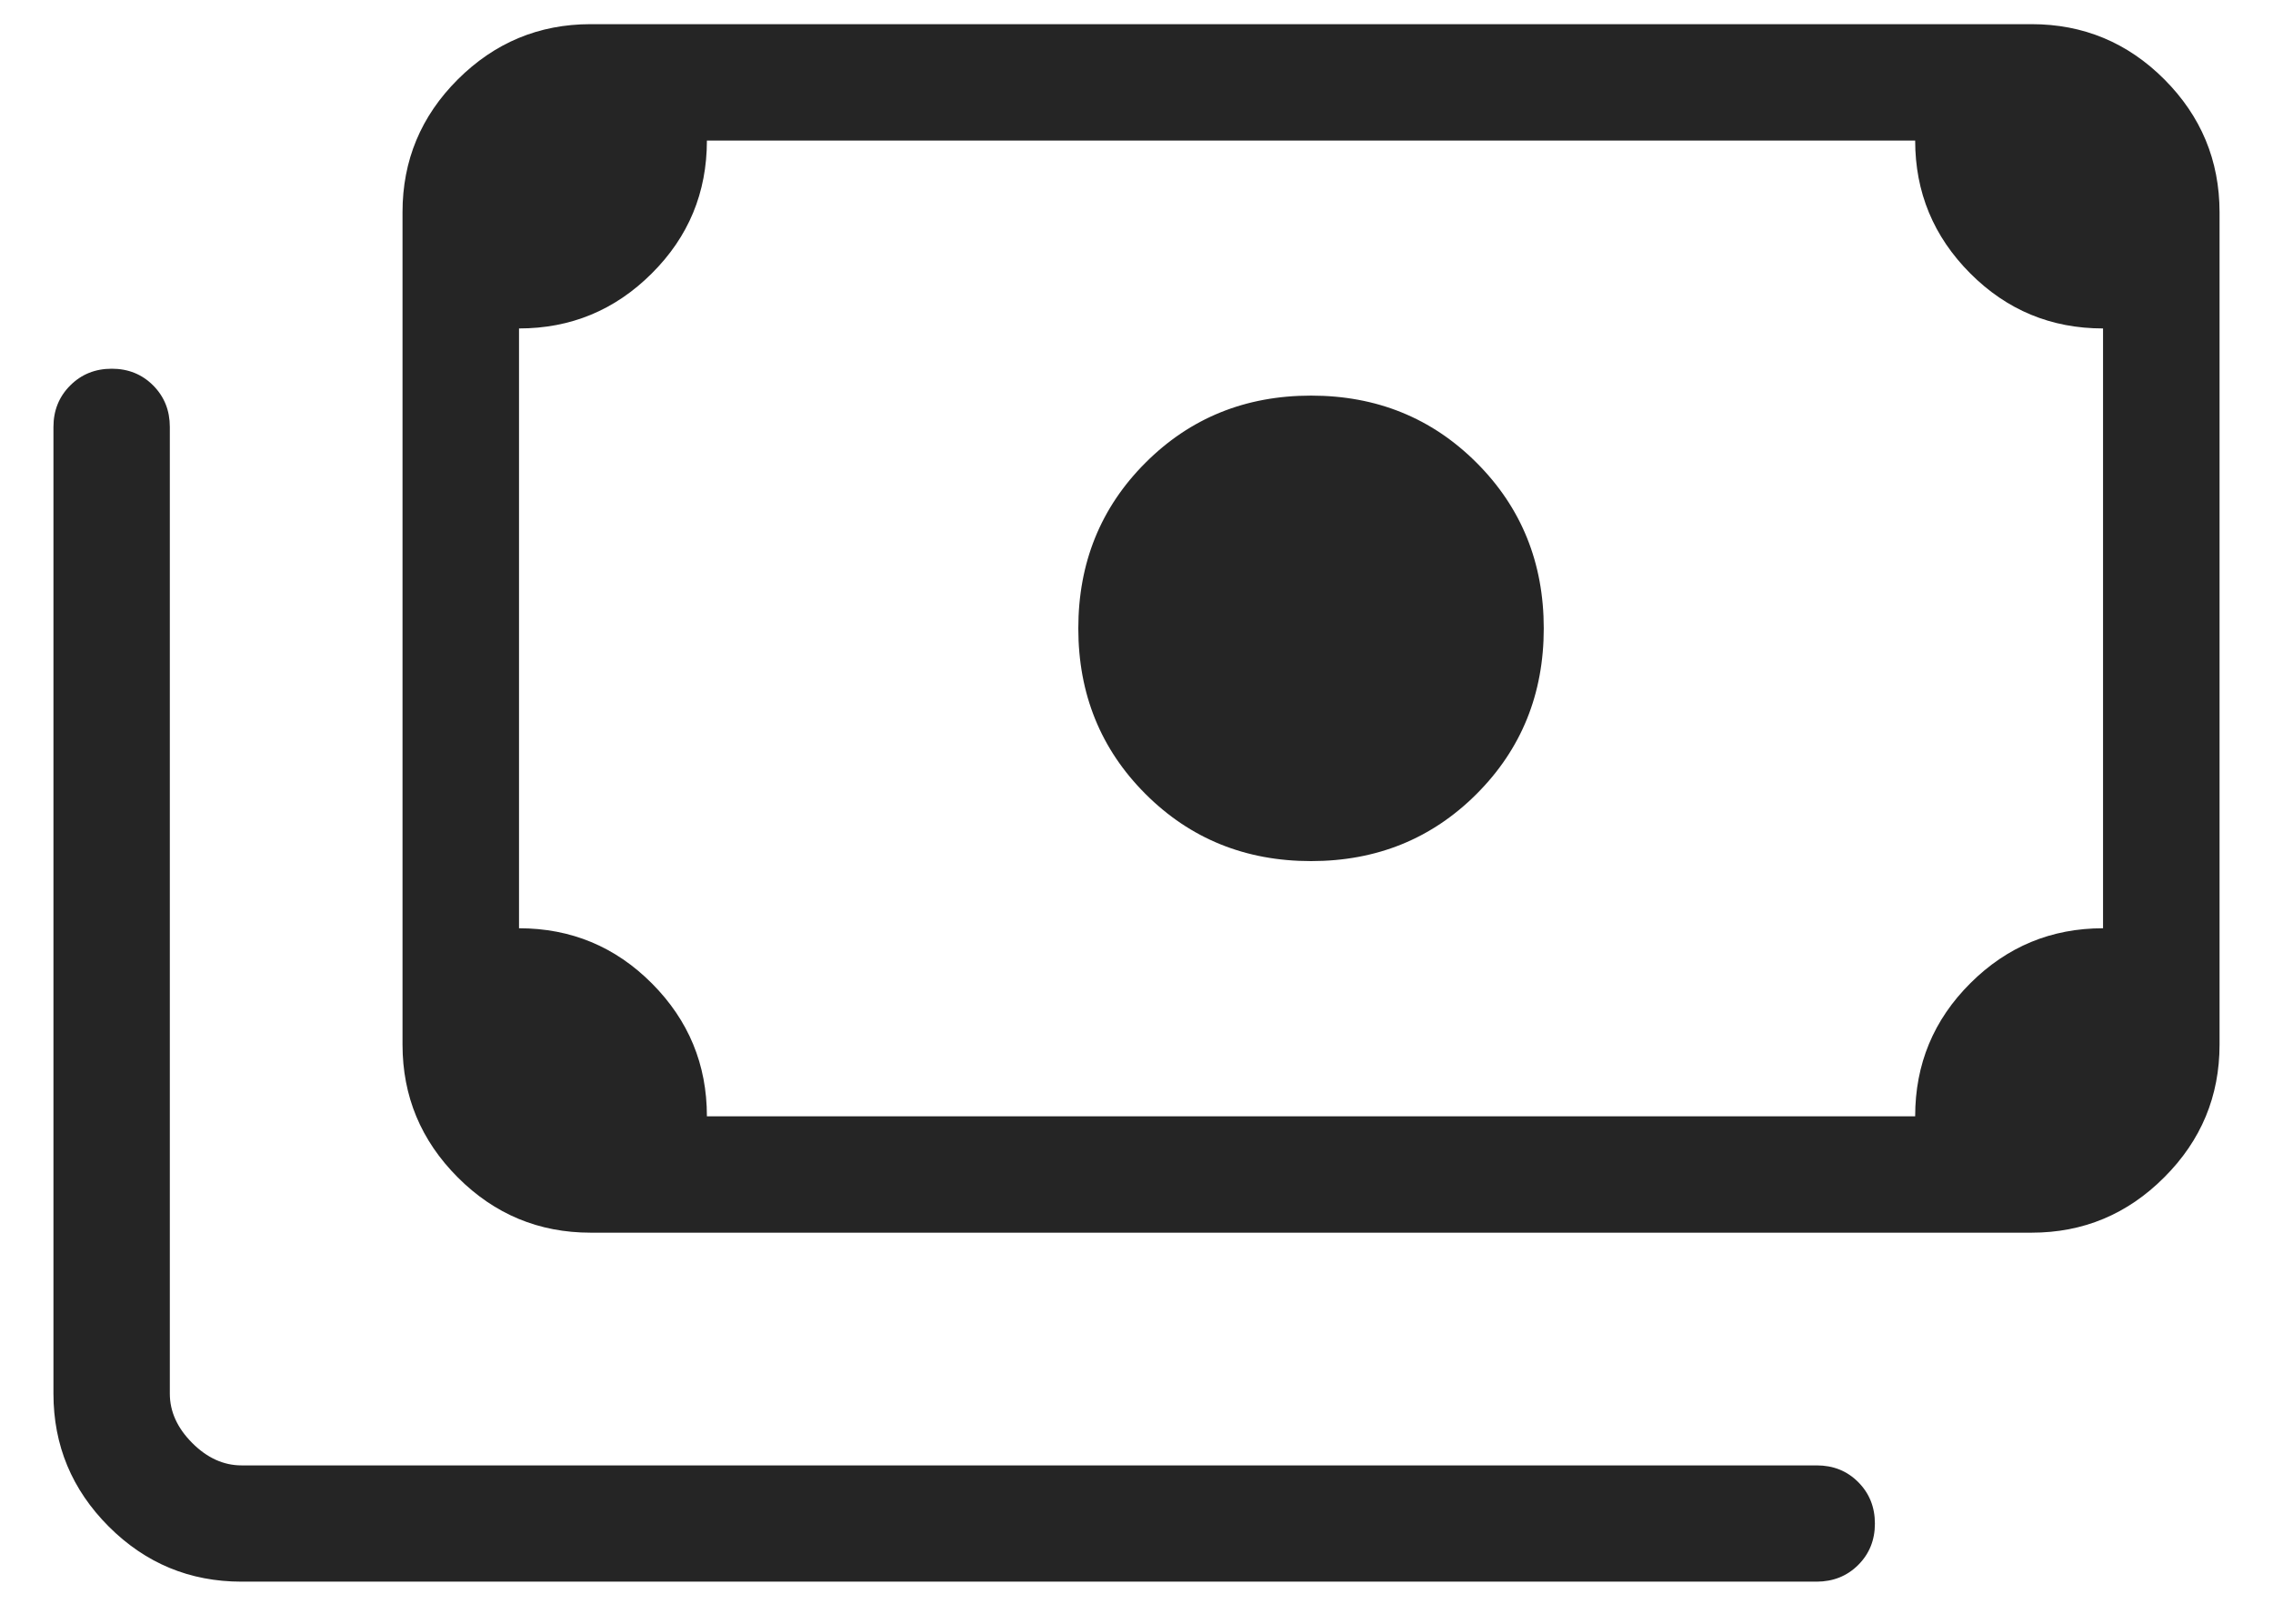 <svg width="35" height="25" viewBox="0 0 35 25" fill="none" xmlns="http://www.w3.org/2000/svg">
<path d="M20.188 13.258C19.177 13.258 18.327 12.913 17.638 12.224C16.949 11.535 16.604 10.685 16.604 9.675C16.604 8.664 16.949 7.814 17.638 7.125C18.327 6.436 19.177 6.091 20.188 6.091C21.198 6.091 22.048 6.436 22.737 7.125C23.426 7.814 23.771 8.664 23.771 9.675C23.771 10.685 23.426 11.535 22.737 12.224C22.048 12.913 21.198 13.258 20.188 13.258ZM9.094 18.979C8.297 18.979 7.615 18.695 7.049 18.128C6.482 17.56 6.198 16.879 6.198 16.083V3.266C6.198 2.47 6.482 1.789 7.049 1.223C7.617 0.657 8.297 0.373 9.092 0.372H31.282C32.078 0.372 32.76 0.655 33.326 1.221C33.892 1.788 34.176 2.469 34.177 3.266V16.083C34.177 16.879 33.893 17.56 33.326 18.126C32.76 18.694 32.079 18.979 31.283 18.979H9.094ZM10.885 17.187H29.49C29.49 16.384 29.774 15.701 30.341 15.137C30.907 14.573 31.588 14.292 32.383 14.292V5.057C31.583 5.057 30.901 4.774 30.337 4.208C29.772 3.641 29.49 2.959 29.49 2.164H10.885C10.885 2.965 10.602 3.648 10.034 4.212C9.468 4.776 8.787 5.057 7.992 5.057V14.292C8.792 14.292 9.475 14.575 10.04 15.143C10.603 15.709 10.885 16.39 10.885 17.185M27.974 24.352H3.719C2.922 24.352 2.24 24.069 1.674 23.503C1.107 22.935 0.823 22.254 0.823 21.458V6.573C0.823 6.32 0.909 6.107 1.081 5.935C1.253 5.763 1.466 5.677 1.721 5.677C1.975 5.677 2.188 5.763 2.359 5.935C2.53 6.107 2.615 6.32 2.615 6.573V21.458C2.615 21.733 2.73 21.986 2.959 22.216C3.189 22.447 3.443 22.562 3.719 22.562H27.974C28.229 22.562 28.441 22.647 28.612 22.818C28.784 22.99 28.87 23.203 28.87 23.458C28.87 23.712 28.784 23.925 28.612 24.096C28.44 24.267 28.227 24.351 27.974 24.352ZM9.094 17.187H7.99V2.162H9.094C8.795 2.162 8.536 2.271 8.318 2.49C8.099 2.709 7.99 2.967 7.99 3.264V16.083C7.99 16.382 8.099 16.64 8.318 16.859C8.536 17.078 8.795 17.187 9.094 17.187Z" fill="#252525"/>
</svg>
